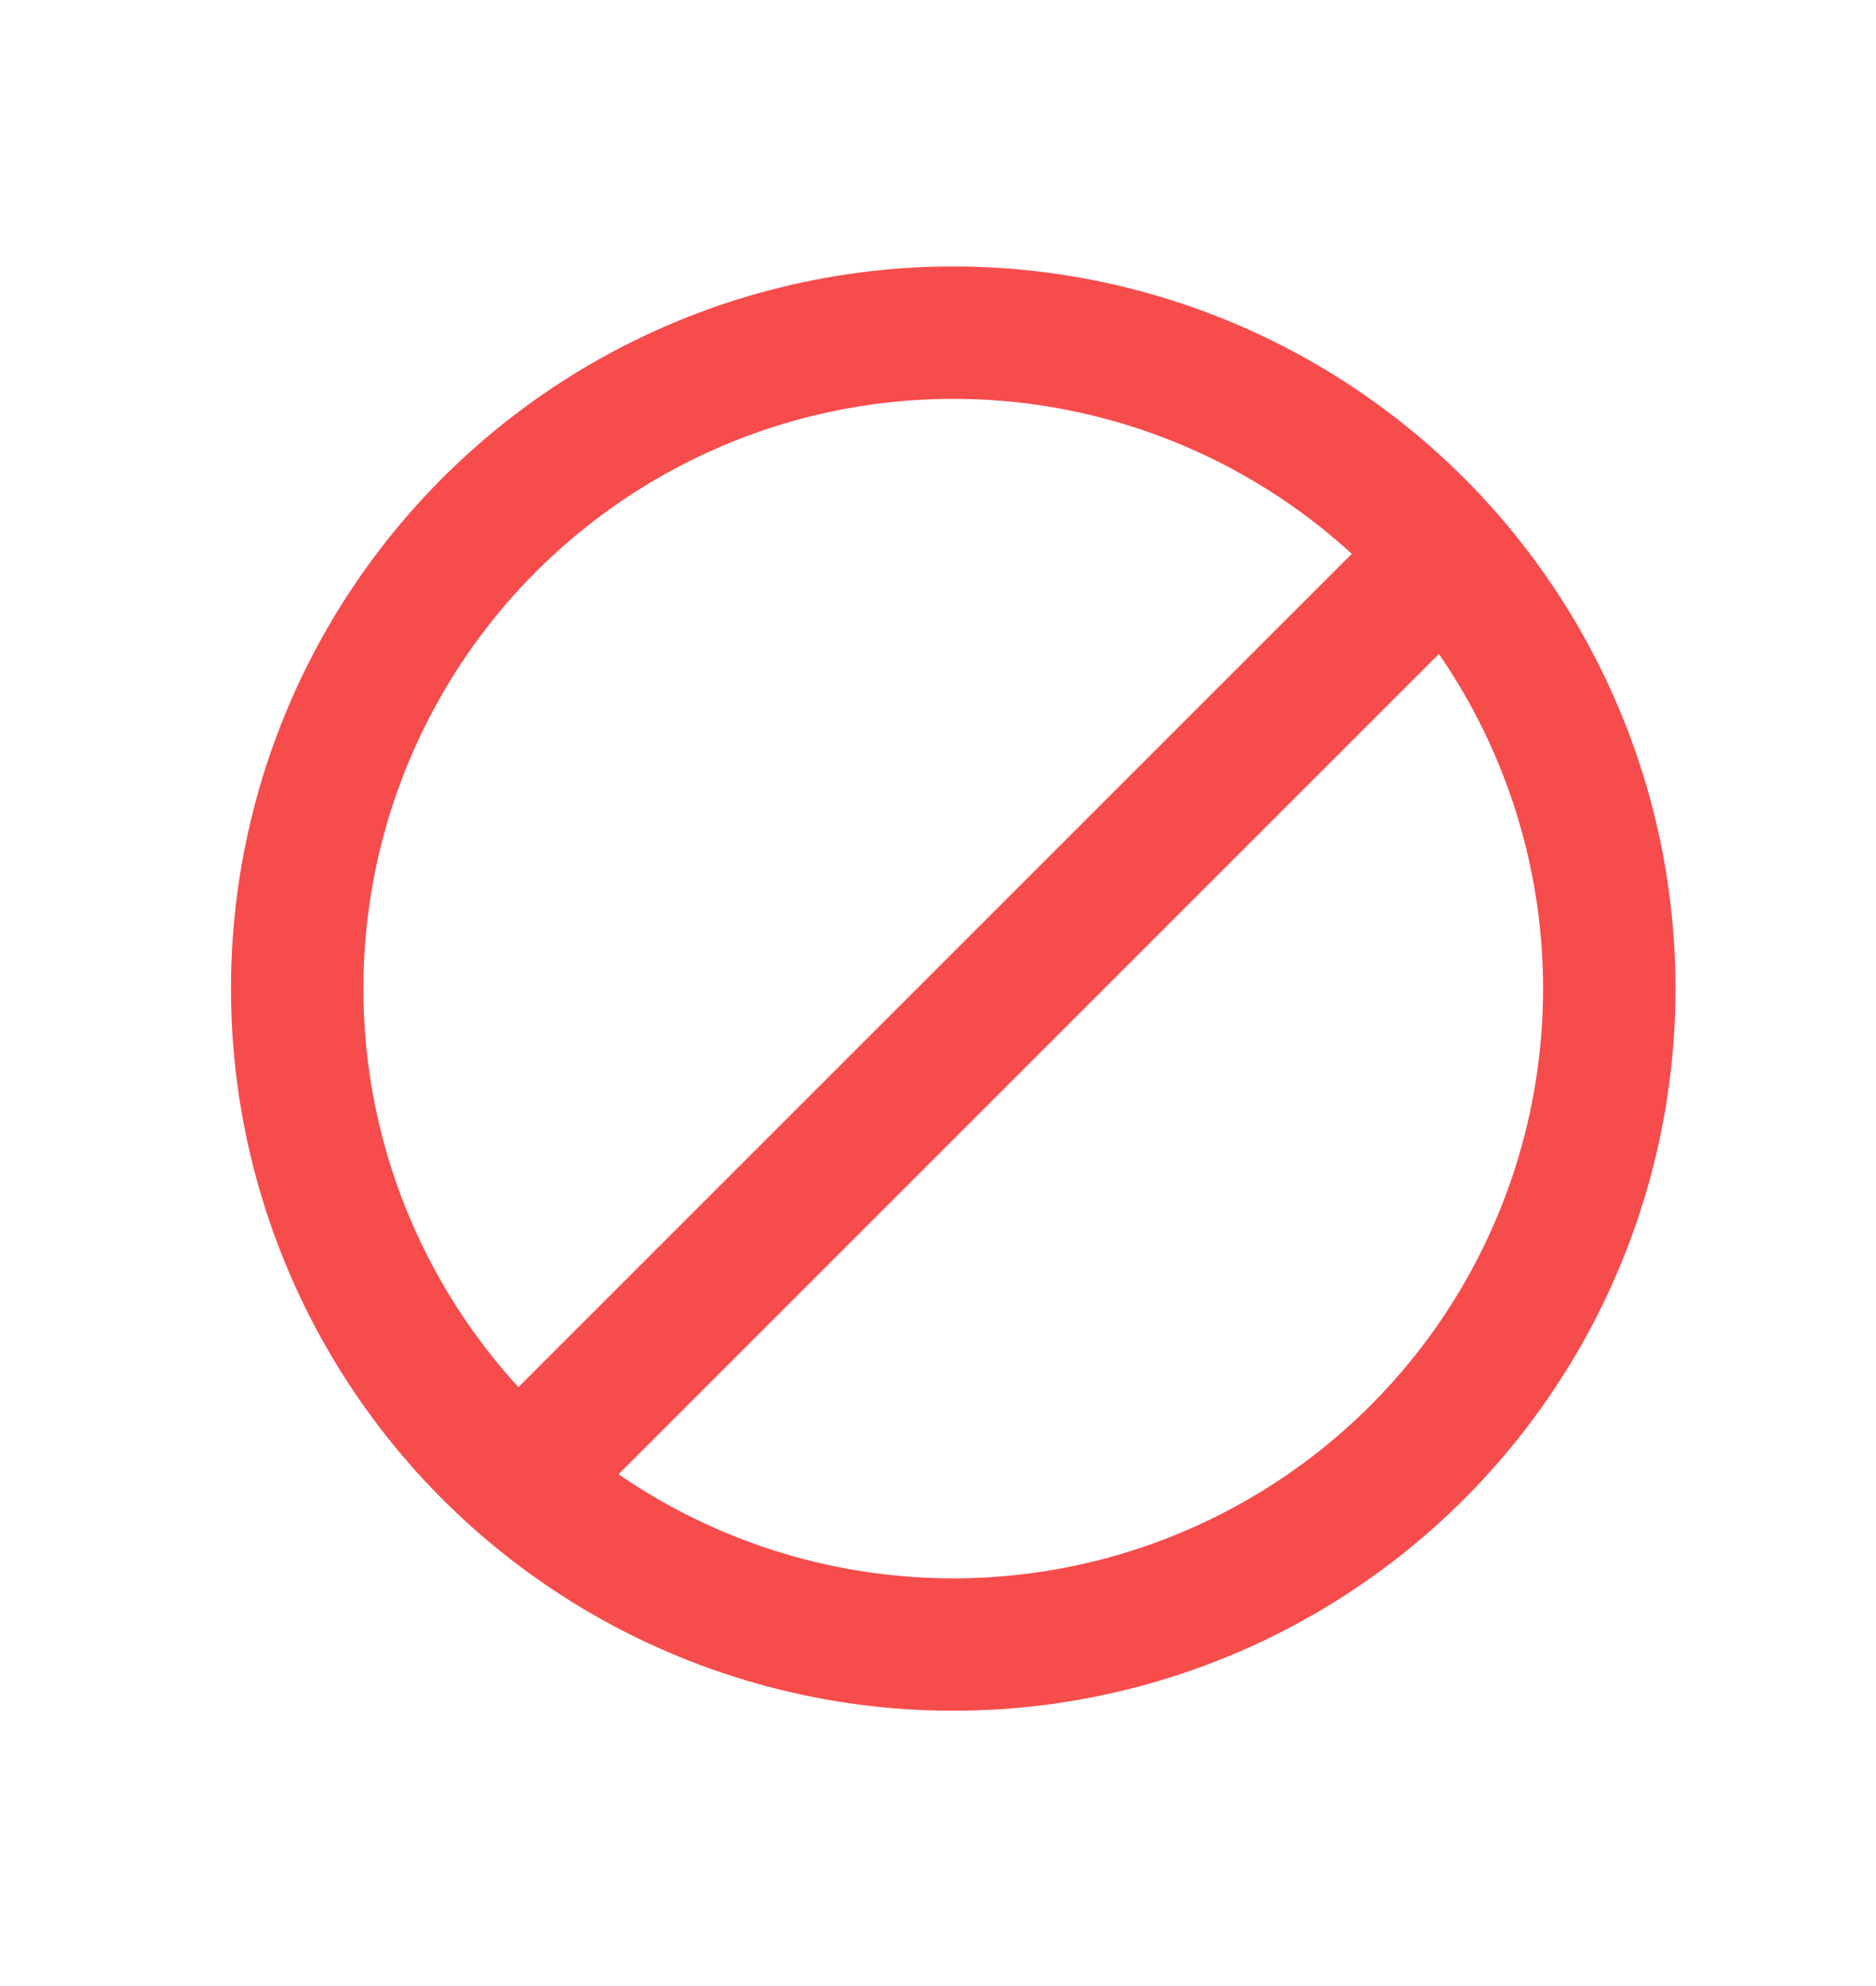 <svg width="17" height="18" viewBox="0 0 17 18" fill="none" xmlns="http://www.w3.org/2000/svg">
<circle cx="8.638" cy="8.96" r="5.945" stroke="#F74C4C" stroke-width="1.2"/>
<line x1="13.372" y1="4.746" x2="4.399" y2="13.719" stroke="#F74C4C" stroke-width="1.2"/>
</svg>
